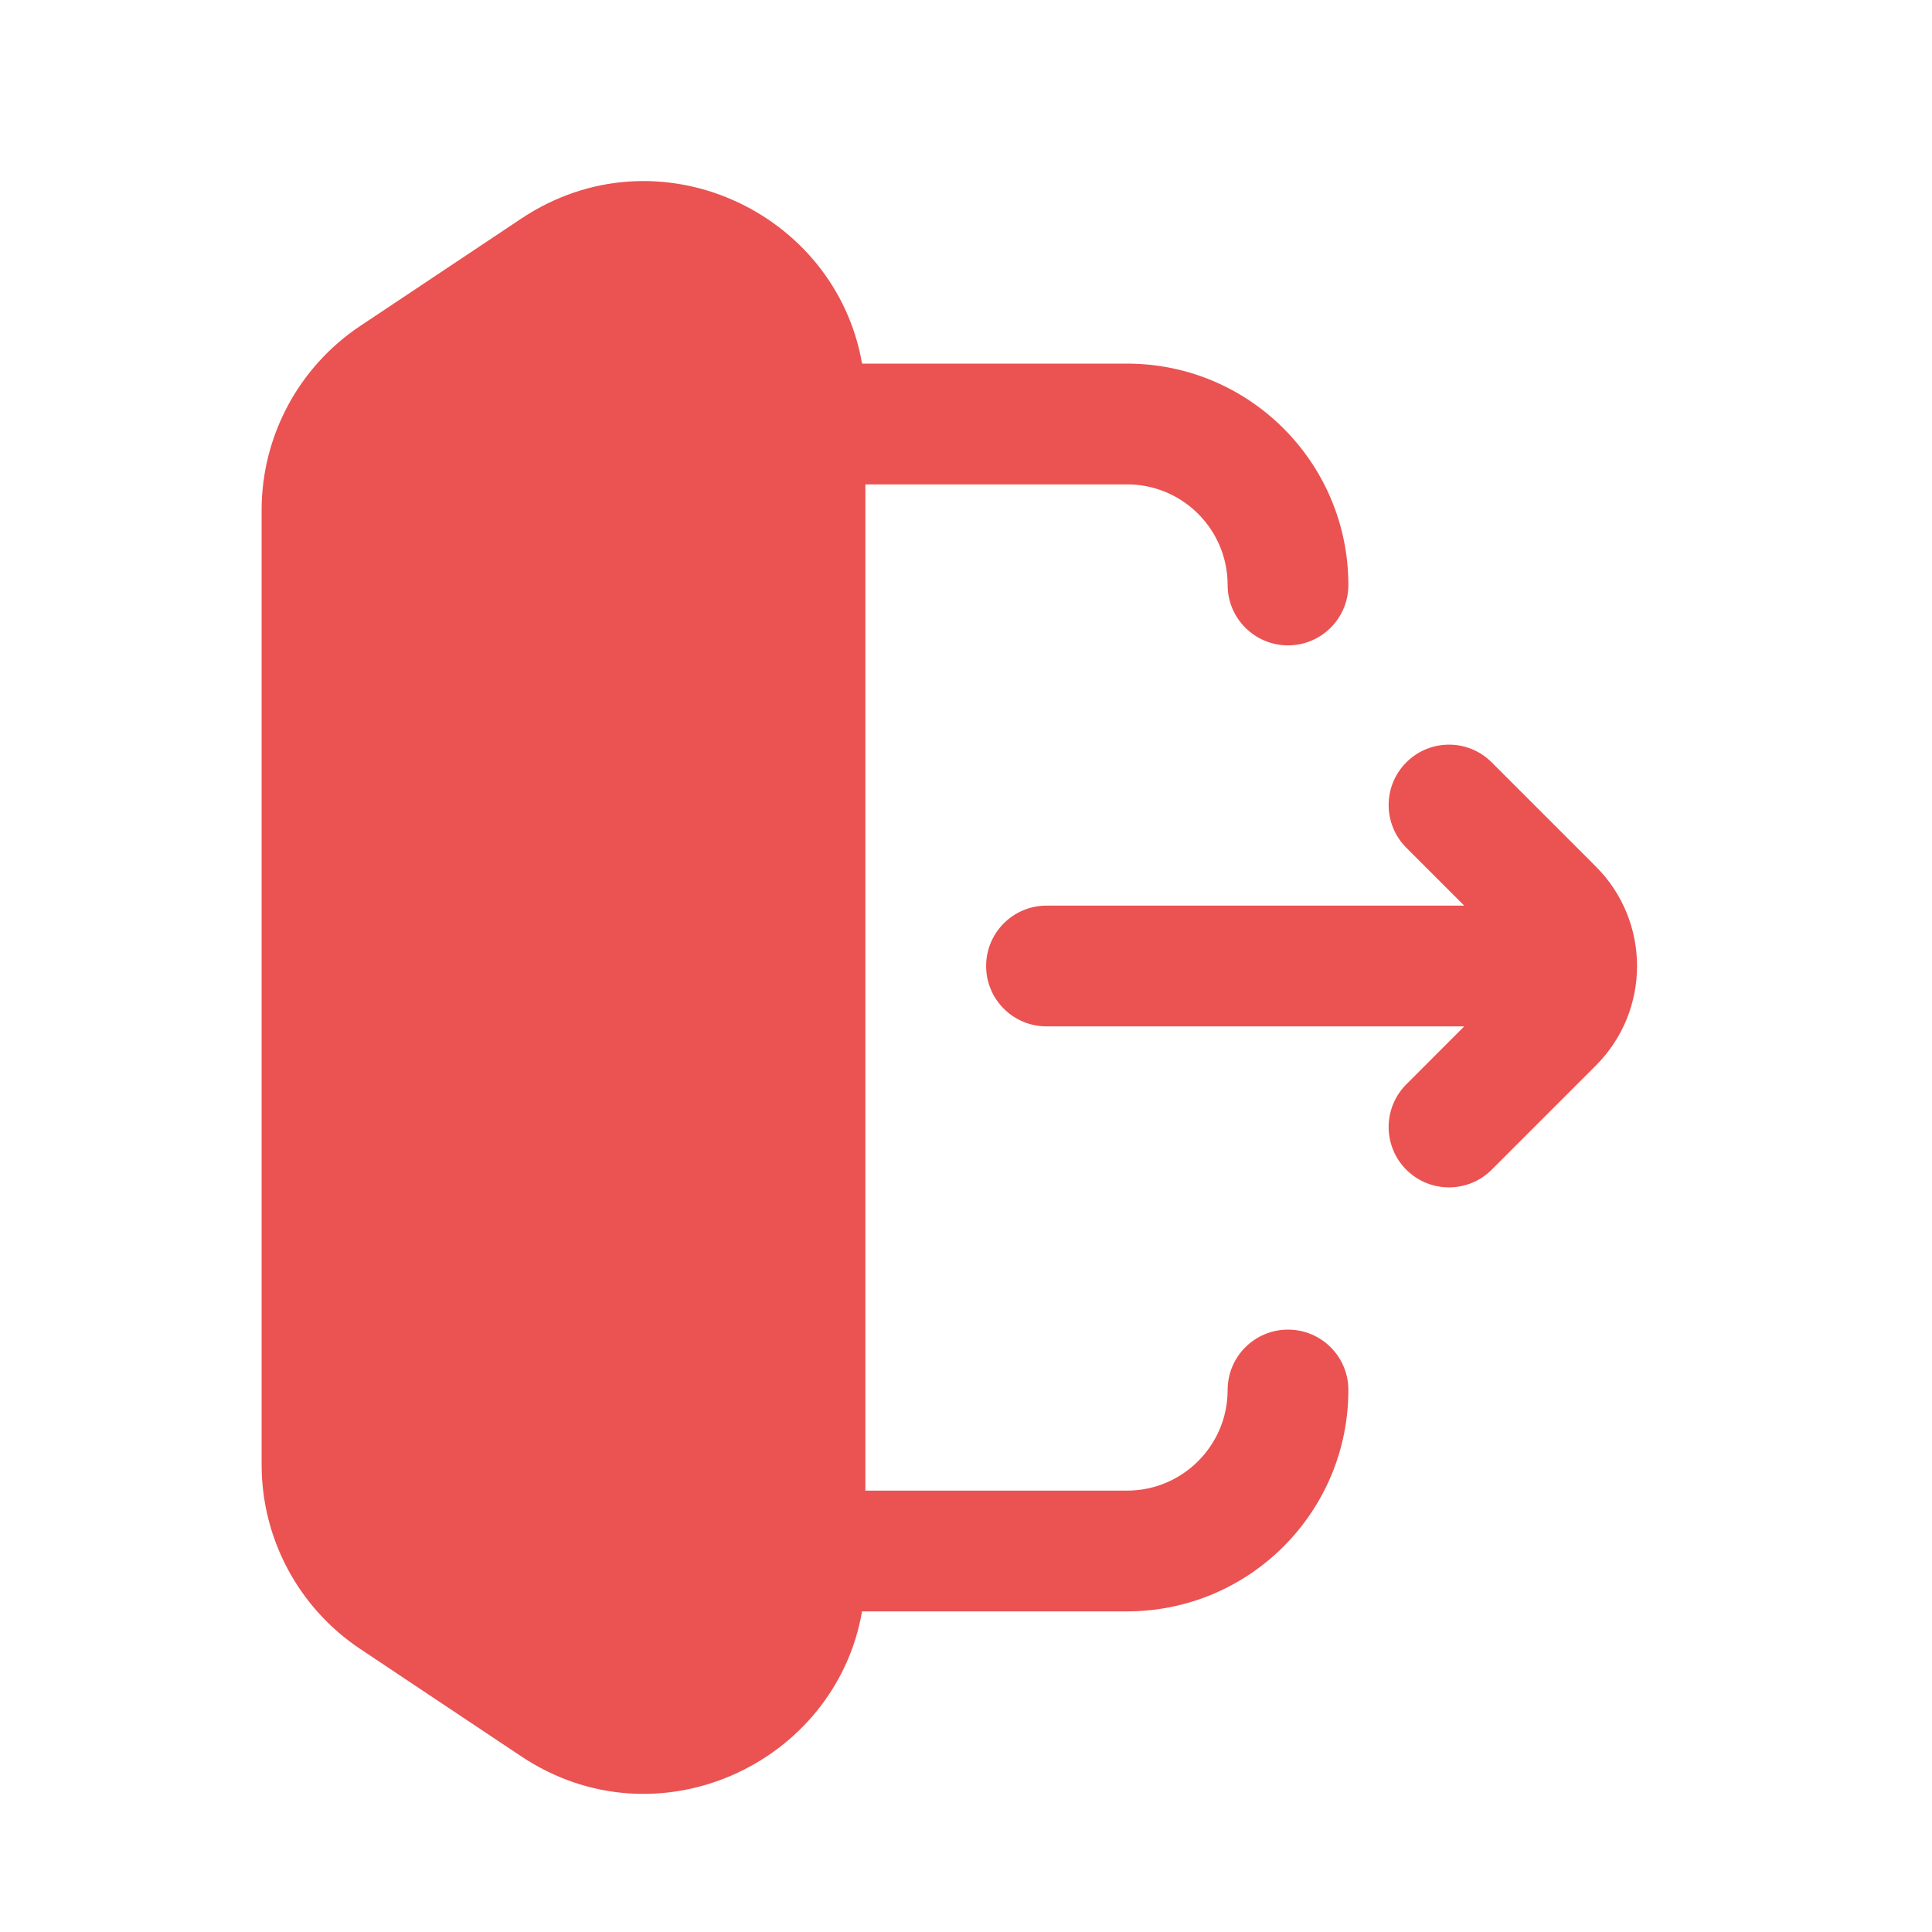 <svg width="24" height="24" viewBox="0 0 24 24" fill="none" xmlns="http://www.w3.org/2000/svg">
    <path fill-rule="evenodd" clip-rule="evenodd"
        d="M6.475 2.716C8.163 1.59 10.38 2.622 10.709 4.517H14C15.519 4.517 16.75 5.748 16.75 7.267C16.75 7.681 16.414 8.017 16 8.017C15.586 8.017 15.25 7.681 15.25 7.267C15.25 6.576 14.69 6.017 14 6.017H10.75V18.517H14C14.69 18.517 15.25 17.957 15.25 17.267C15.25 16.852 15.586 16.517 16 16.517C16.414 16.517 16.75 16.852 16.75 17.267C16.75 18.785 15.519 20.017 14 20.017H10.709C10.38 21.911 8.163 22.943 6.475 21.818L4.475 20.484C3.71 19.974 3.25 19.116 3.25 18.196V6.337C3.25 5.418 3.71 4.559 4.475 4.049L6.475 2.716ZM17.47 14.531C17.177 14.238 17.177 13.763 17.47 13.47L18.189 12.75L13 12.75C12.586 12.75 12.25 12.415 12.25 12C12.25 11.586 12.586 11.25 13 11.25L18.189 11.25L17.47 10.531C17.177 10.238 17.177 9.763 17.47 9.47C17.763 9.177 18.237 9.177 18.53 9.47L19.823 10.763C20.507 11.446 20.507 12.554 19.823 13.238L18.53 14.531C18.237 14.823 17.763 14.823 17.47 14.531Z"
        fill="#EB5252" />
</svg>
